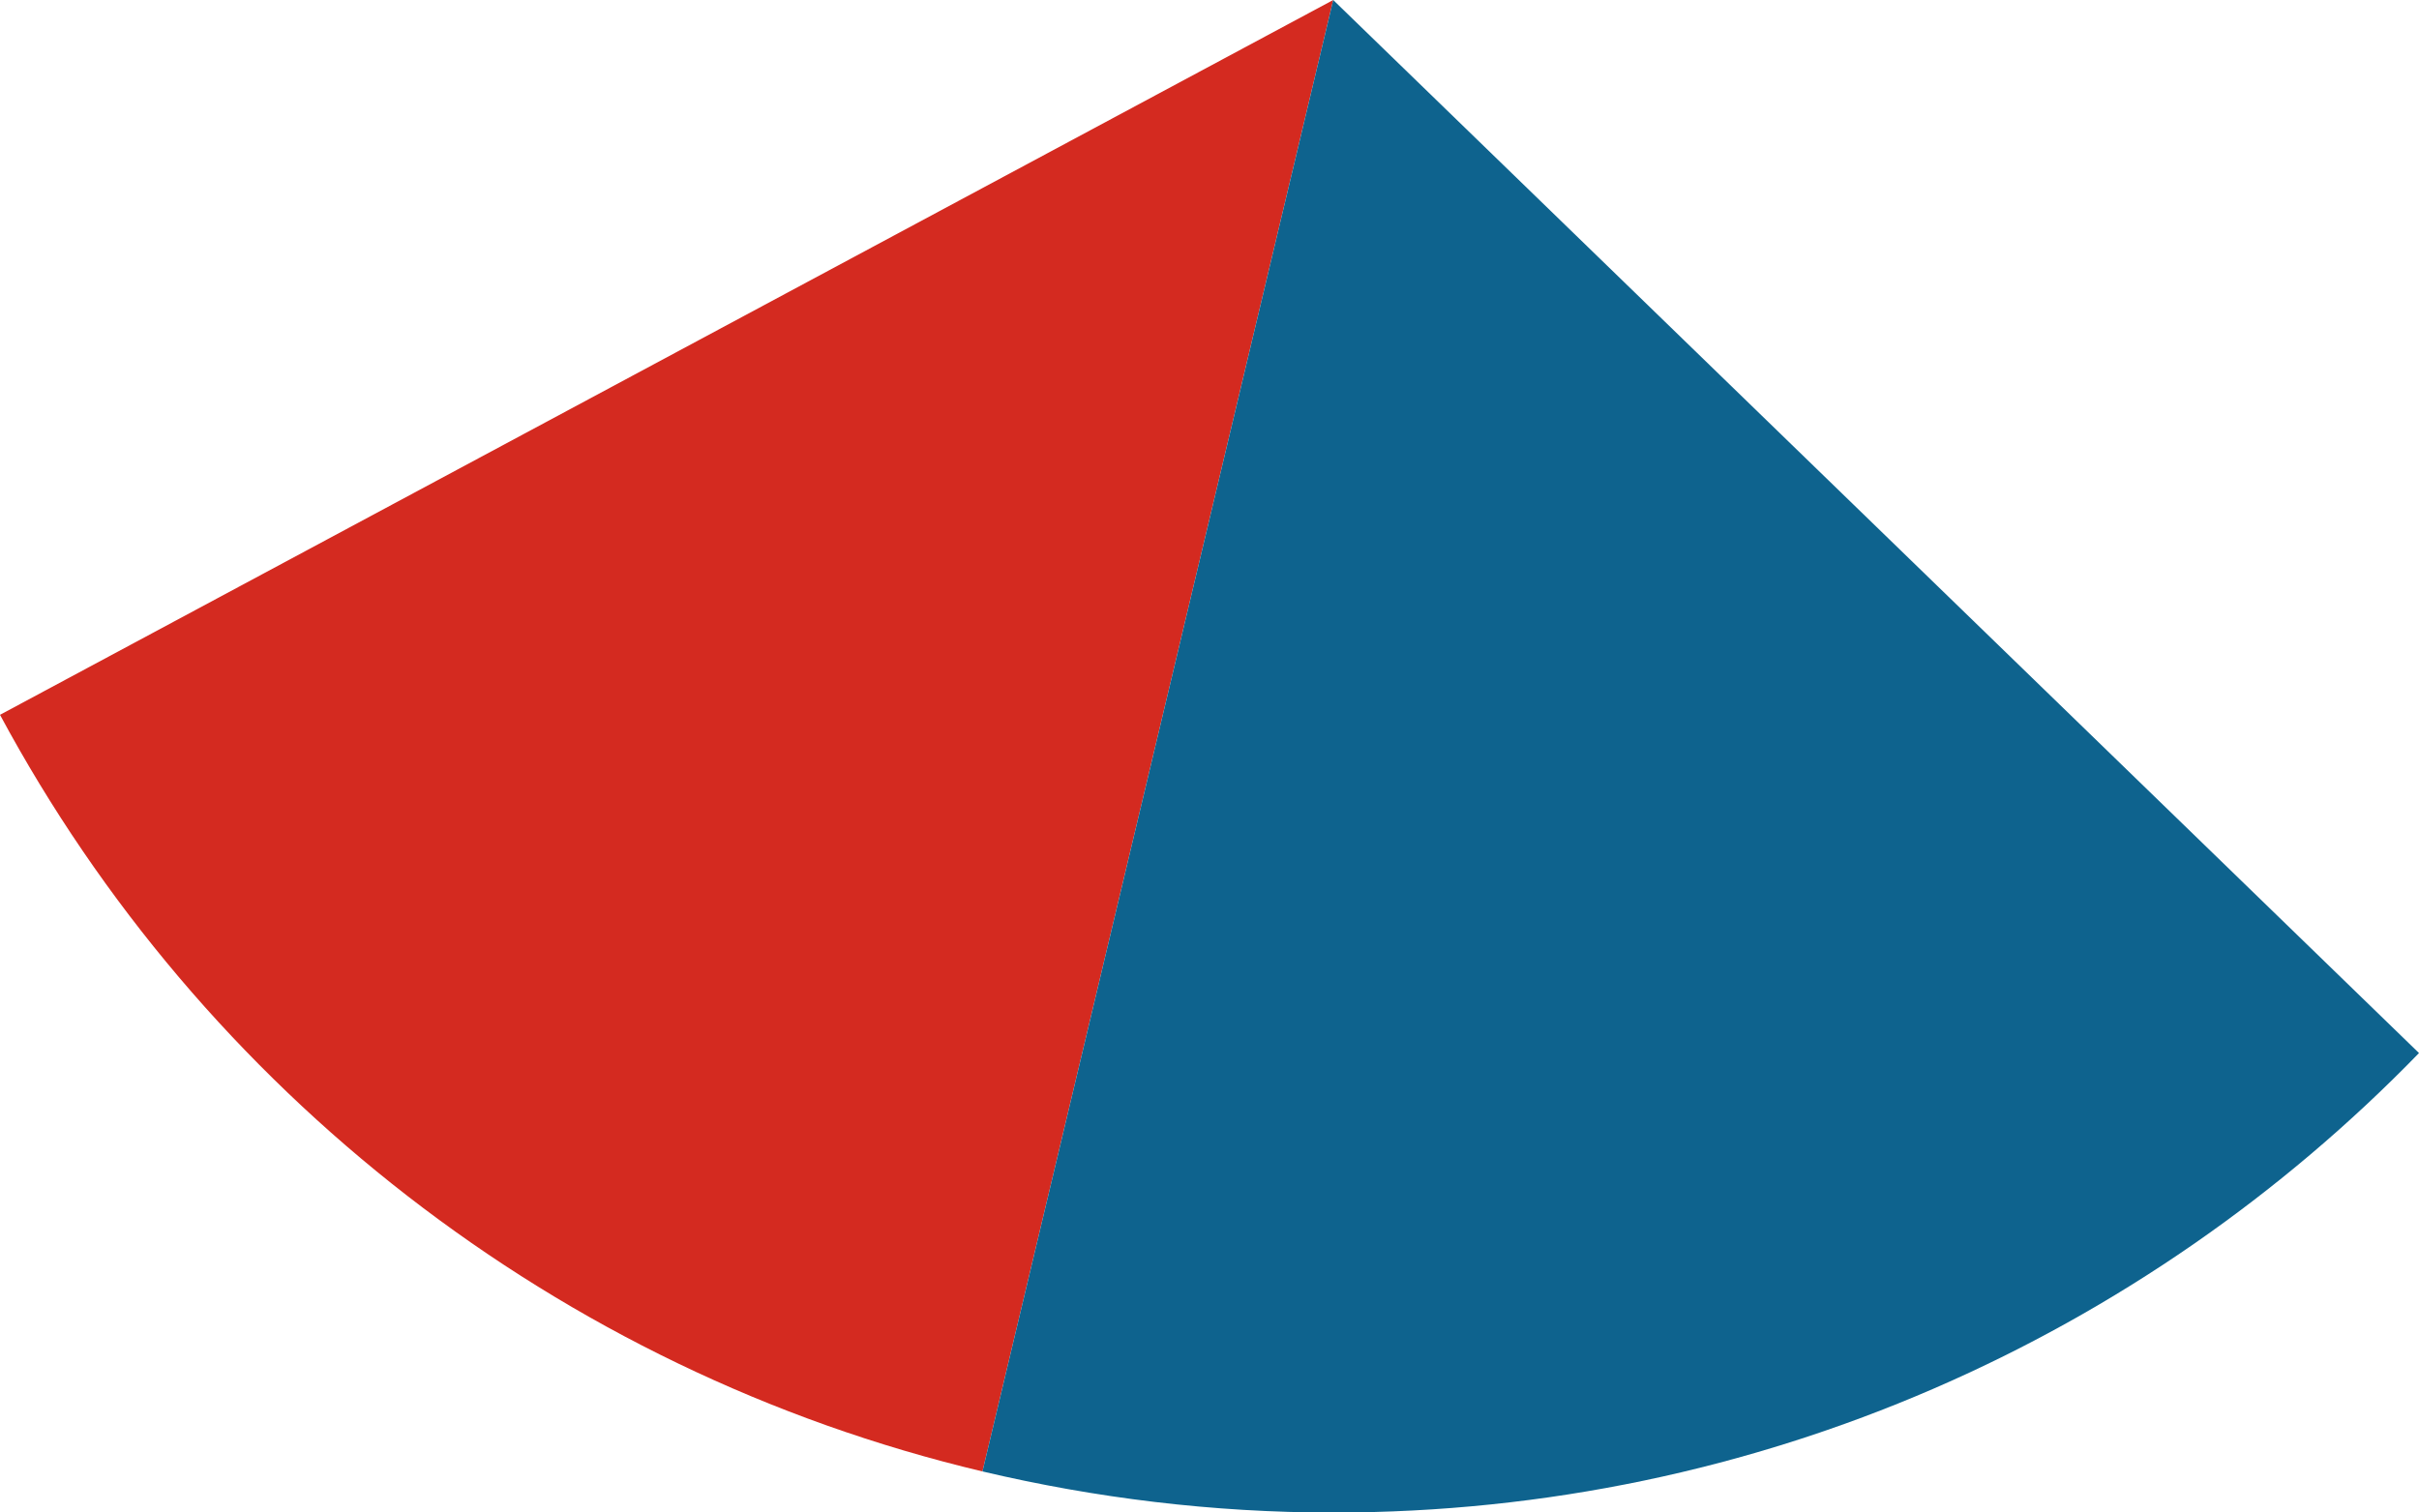 <svg xmlns="http://www.w3.org/2000/svg" class="inline large" viewBox="0 0 70 43.77" preserveAspectRatio="xMidYMid meet" role="img">
  <title>Book 3, Prop 22 -- Red and blue angles</title>
  <path class="fill-red" d="M0,20.69c5.84,10.86,16.13,18.98,28.43,21.9L38.58,0L0,20.69z" style="fill:#d42a20;fill-opacity:1;stroke-opacity:0;"/>
  <path class="fill-blue" d="M38.58,0L28.43,42.59c3.26,0.77,6.66,1.19,10.15,1.19c12.33,0,23.46-5.1,31.42-13.3L38.58,0z" style="fill:#0e638e;fill-opacity:1;stroke-opacity:0;"/>
</svg>
